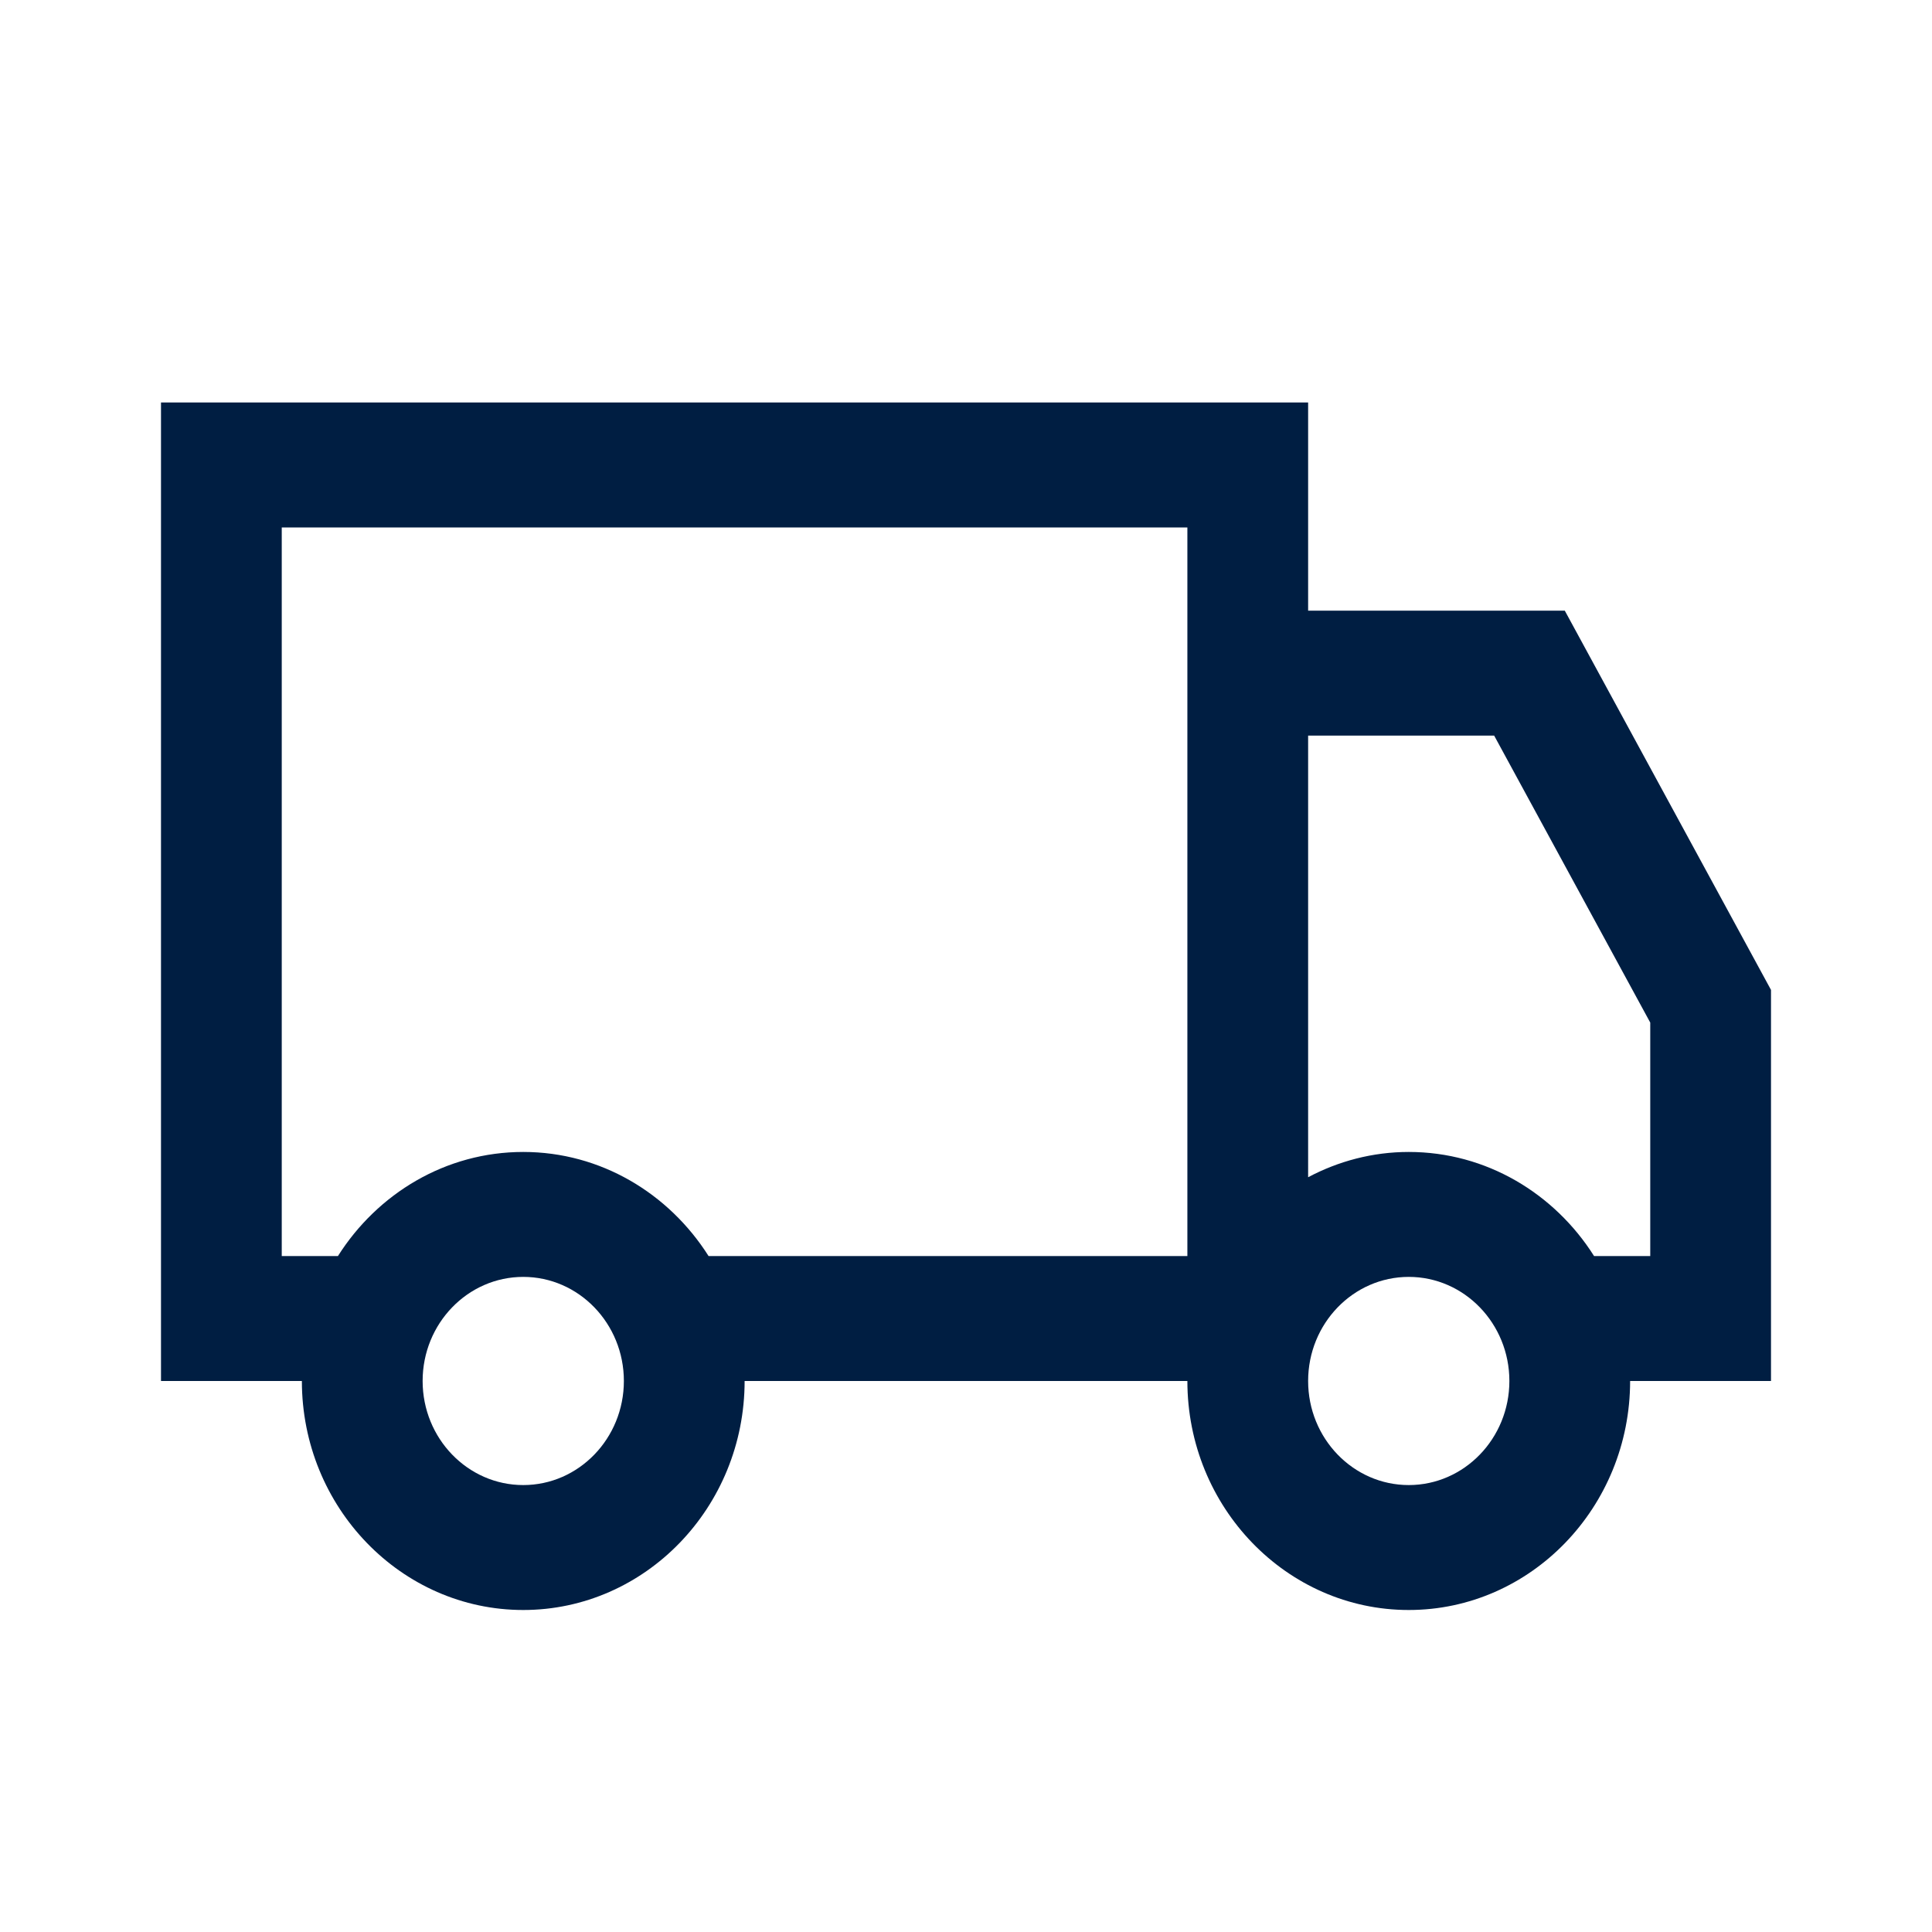 <svg xmlns="http://www.w3.org/2000/svg" width="24" height="24" viewBox="0 0 24 24">
    <path fill="#001e42" fill-rule="nonzero" d="M20.5 15.603h-.698c-.491-.777-1.339-1.293-2.302-1.293-.45 0-.875.115-1.25.314V9.138h2.311l1.939 3.565v2.9zm-3 2.845c-.69 0-1.25-.58-1.25-1.293s.56-1.293 1.25-1.293 1.25.58 1.25 1.293-.56 1.293-1.25 1.293zm-8.698-2.845C8.31 14.826 7.463 14.31 6.5 14.31c-.963 0-1.81.516-2.302 1.293H3.5V6.552h11.25v9.051H8.802zM6.5 18.448c-.69 0-1.25-.58-1.25-1.293s.56-1.293 1.25-1.293 1.25.58 1.25 1.293-.56 1.293-1.25 1.293zM19.439 7.586H16.25V5H2v12.155h1.75C3.75 18.724 4.984 20 6.5 20s2.75-1.276 2.75-2.845h5.5c0 1.569 1.234 2.845 2.75 2.845s2.75-1.276 2.75-2.845H22v-4.858l-2.561-4.71z"/>
</svg>
